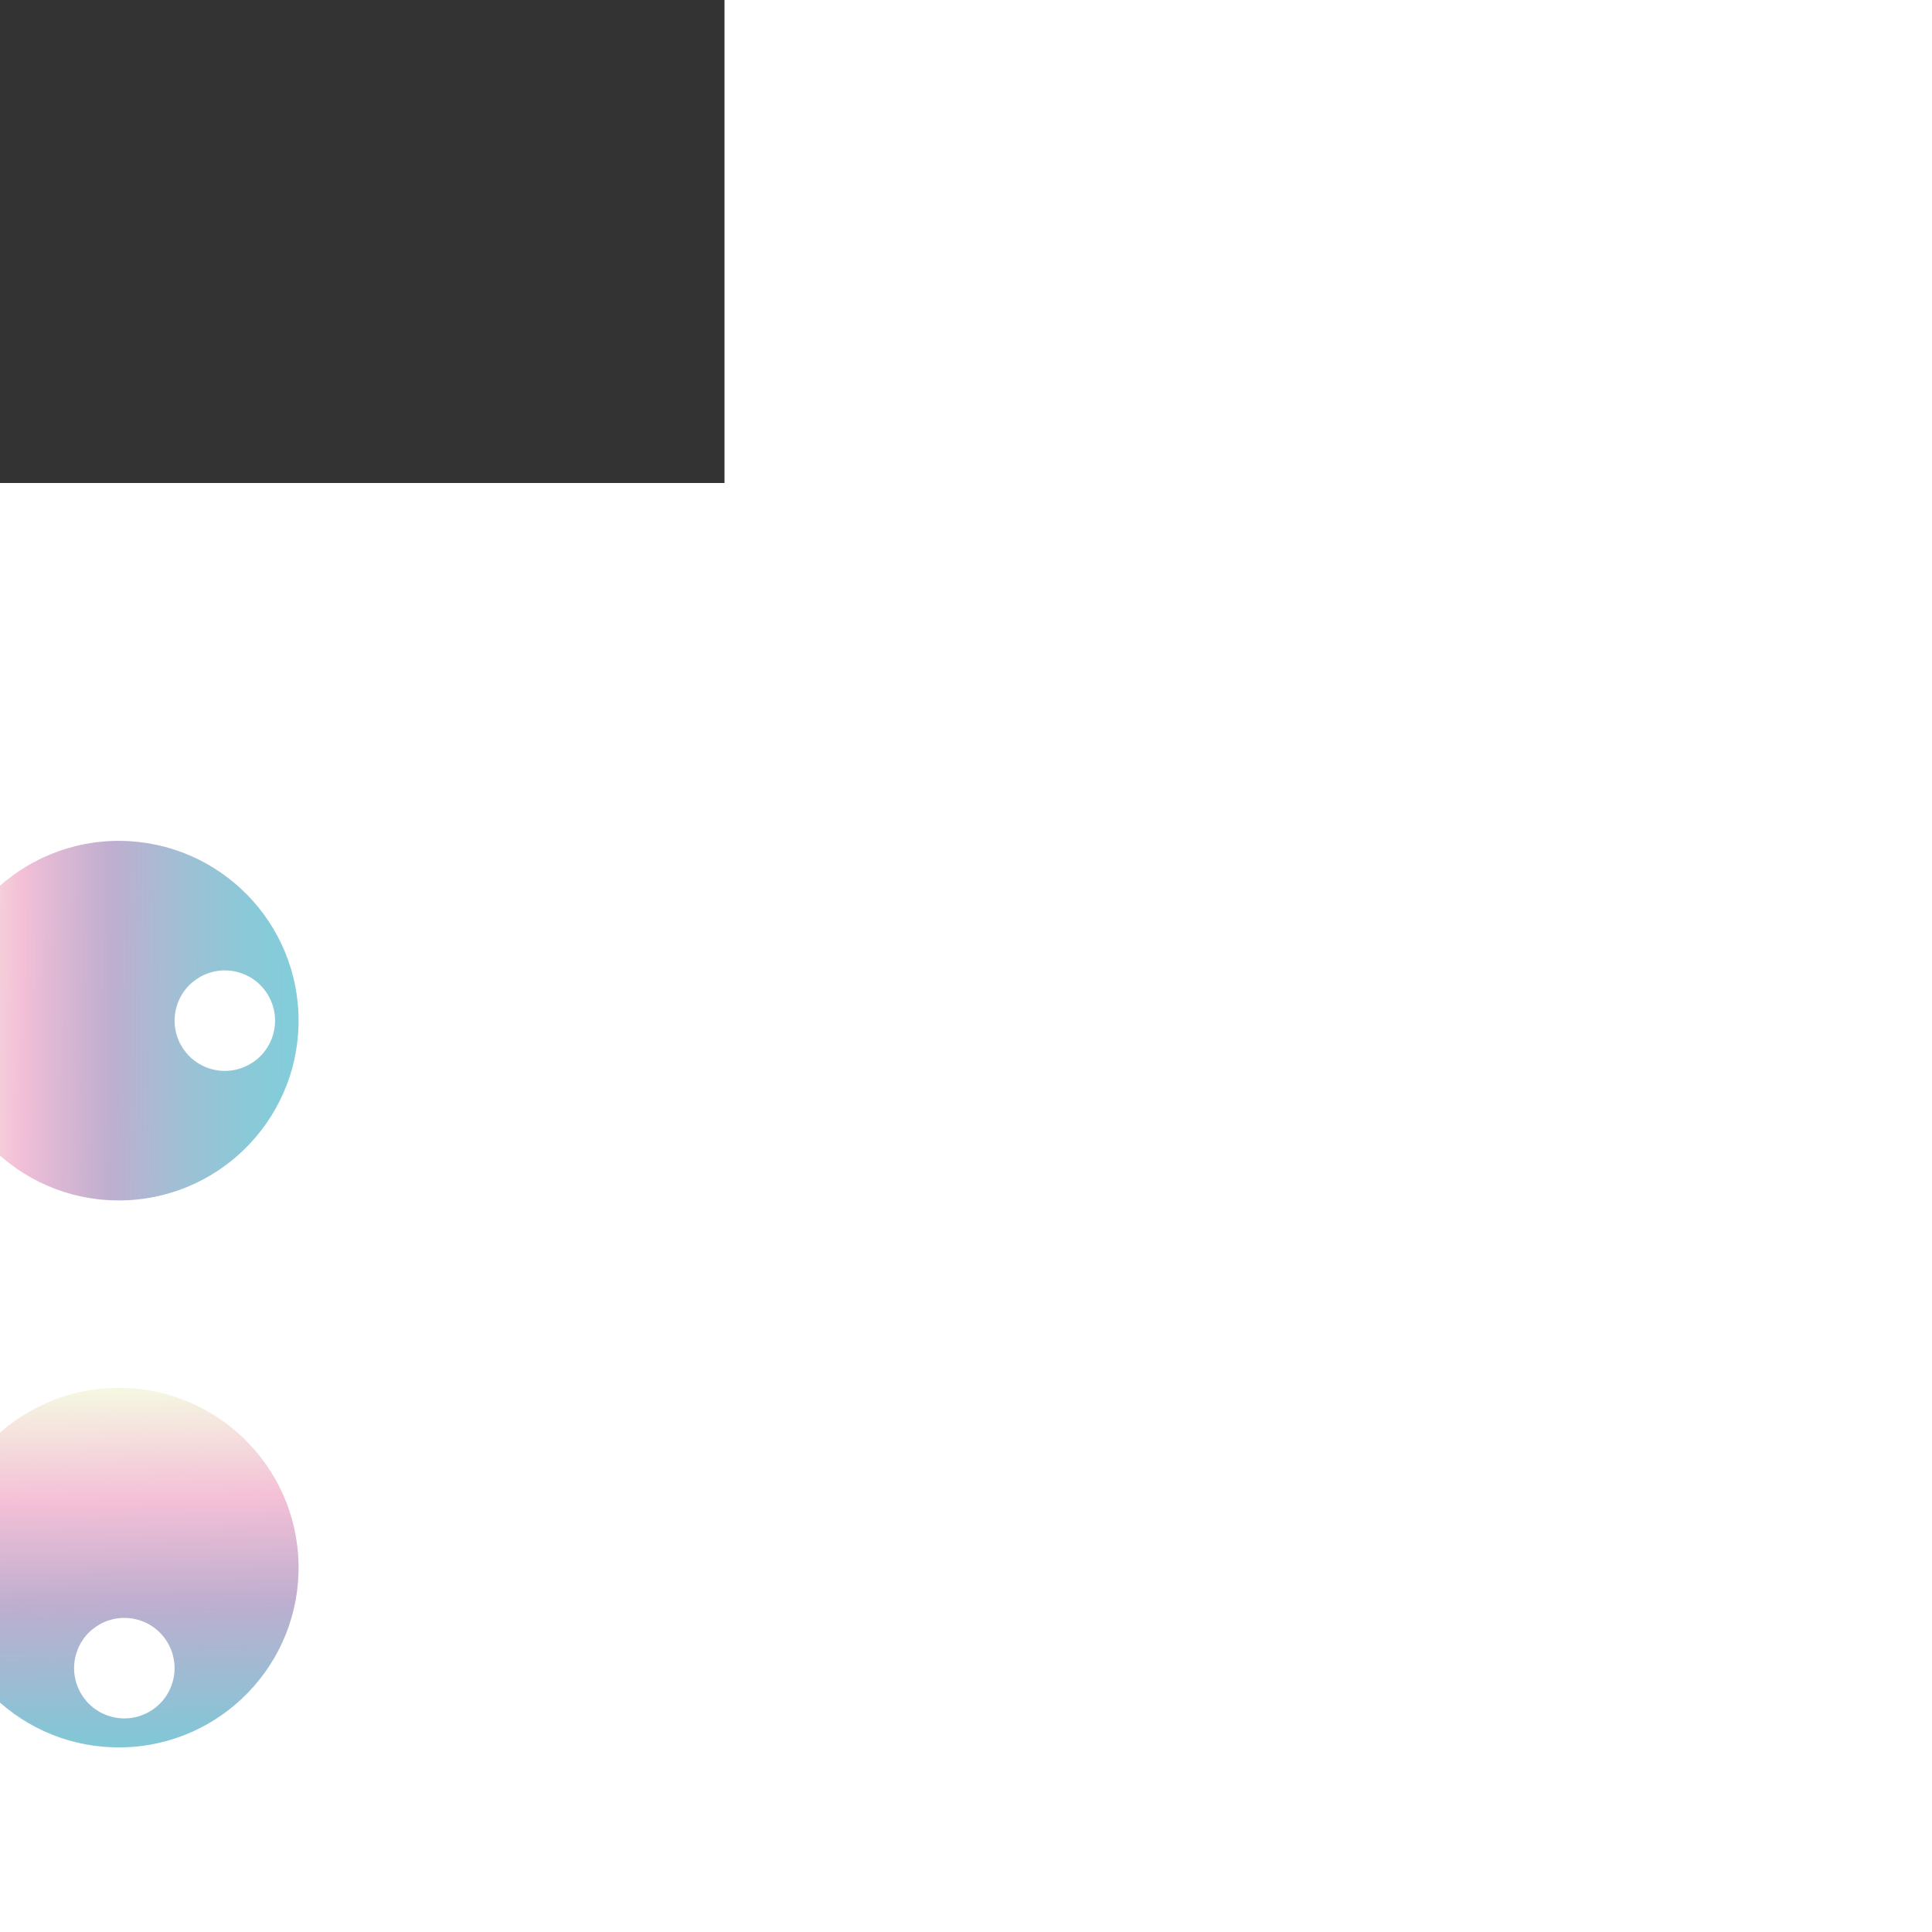 <?xml version="1.0" encoding="utf-8"?>
<!-- Generator: Adobe Illustrator 16.0.0, SVG Export Plug-In . SVG Version: 6.00 Build 0)  -->
<!DOCTYPE svg PUBLIC "-//W3C//DTD SVG 1.1//EN" "http://www.w3.org/Graphics/SVG/1.1/DTD/svg11.dtd">
<svg version="1.1" xmlns="http://www.w3.org/2000/svg" xmlns:xlink="http://www.w3.org/1999/xlink" x="0px" y="0px"
	 width="200" height="200" viewBox="0 0 200 800" enable-background="new 0 0 841.89 595.28" xml:space="preserve"   transform="rotate(90)">
<rect x="0" y="0" width="200" height="800" fill="#333333" stroke="none"/>
<g id="Default">
	<g id="CIRCLE_2_">

			<linearGradient id="SVGID_2_" gradientUnits="userSpaceOnUse" x1="898.354" y1="1159.61" x2="1047.247" y2="1159.61" gradientTransform="matrix(0.01 -1 1 0.01 -746.788 1211.688)">
			<stop  offset="0" style="stop-color:#F5F8E2"/>
			<stop  offset="0.221" style="stop-color:#F4C0D7"/>
			<stop  offset="0.308" style="stop-color:#E0B9D4"/>
			<stop  offset="0.479" style="stop-color:#BEAECF"/>
			<stop  offset="0.504" style="stop-color:#BAB1D0"/>
			<stop  offset="0.696" style="stop-color:#9CC1D5"/>
			<stop  offset="0.859" style="stop-color:#8AC9D8"/>
			<stop  offset="0.971" style="stop-color:#83CCD9"/>
		</linearGradient>
		<path fill="url(#SVGID_2_)" d="M423.382,176.374c-41.112-0.419-74.775,32.566-75.195,73.682
			c-0.416,41.11,32.574,74.779,73.686,75.197c41.114,0.42,74.782-32.573,75.197-73.685
			C497.491,210.455,464.495,176.788,423.382,176.374L423.382,176.374z"/>
	</g>
	<g id="CIRCLE_3_">
		<path fill="#FFFFFF" d="M402.632,201.166c-3.168,11.044,3.223,22.567,14.263,25.73c11.044,3.17,22.563-3.217,25.732-14.263
			c3.165-11.041-3.22-22.561-14.263-25.728C417.321,183.737,405.795,190.124,402.632,201.166L402.632,201.166z"/>
	</g>
	<g id="CIRCLE_4_">

			<linearGradient id="SVGID_3_" gradientUnits="userSpaceOnUse" x1="876.551" y1="1285.183" x2="1025.438" y2="1285.183" gradientTransform="matrix(1 -0.019 0.019 1 -326.357 -1015.854)">
			<stop  offset="0" style="stop-color:#F5F8E2"/>
			<stop  offset="0.311" style="stop-color:#F4C0D7"/>
			<stop  offset="0.602" style="stop-color:#BEAECF"/>
			<stop  offset="0.971" style="stop-color:#83C6D6"/>
		</linearGradient>
		<path fill="url(#SVGID_3_)" d="M723.552,249.377c-0.787-41.107-34.749-73.787-75.859-72.996
			c-41.103,0.794-73.788,34.758-72.999,75.868c0.787,41.104,34.76,73.79,75.865,72.995
			C691.665,324.461,724.35,290.486,723.552,249.377L723.552,249.377z"/>
	</g>
	<g id="CIRCLE_1_">
		<path fill="#FFFFFF" d="M670.75,242.781c-3.168,11.044,3.223,22.567,14.264,25.73c11.044,3.17,22.562-3.217,25.731-14.263
			c3.165-11.041-3.22-22.561-14.263-25.728C685.439,225.352,673.914,231.739,670.75,242.781L670.75,242.781z"/>
	</g>
</g>

</svg>
